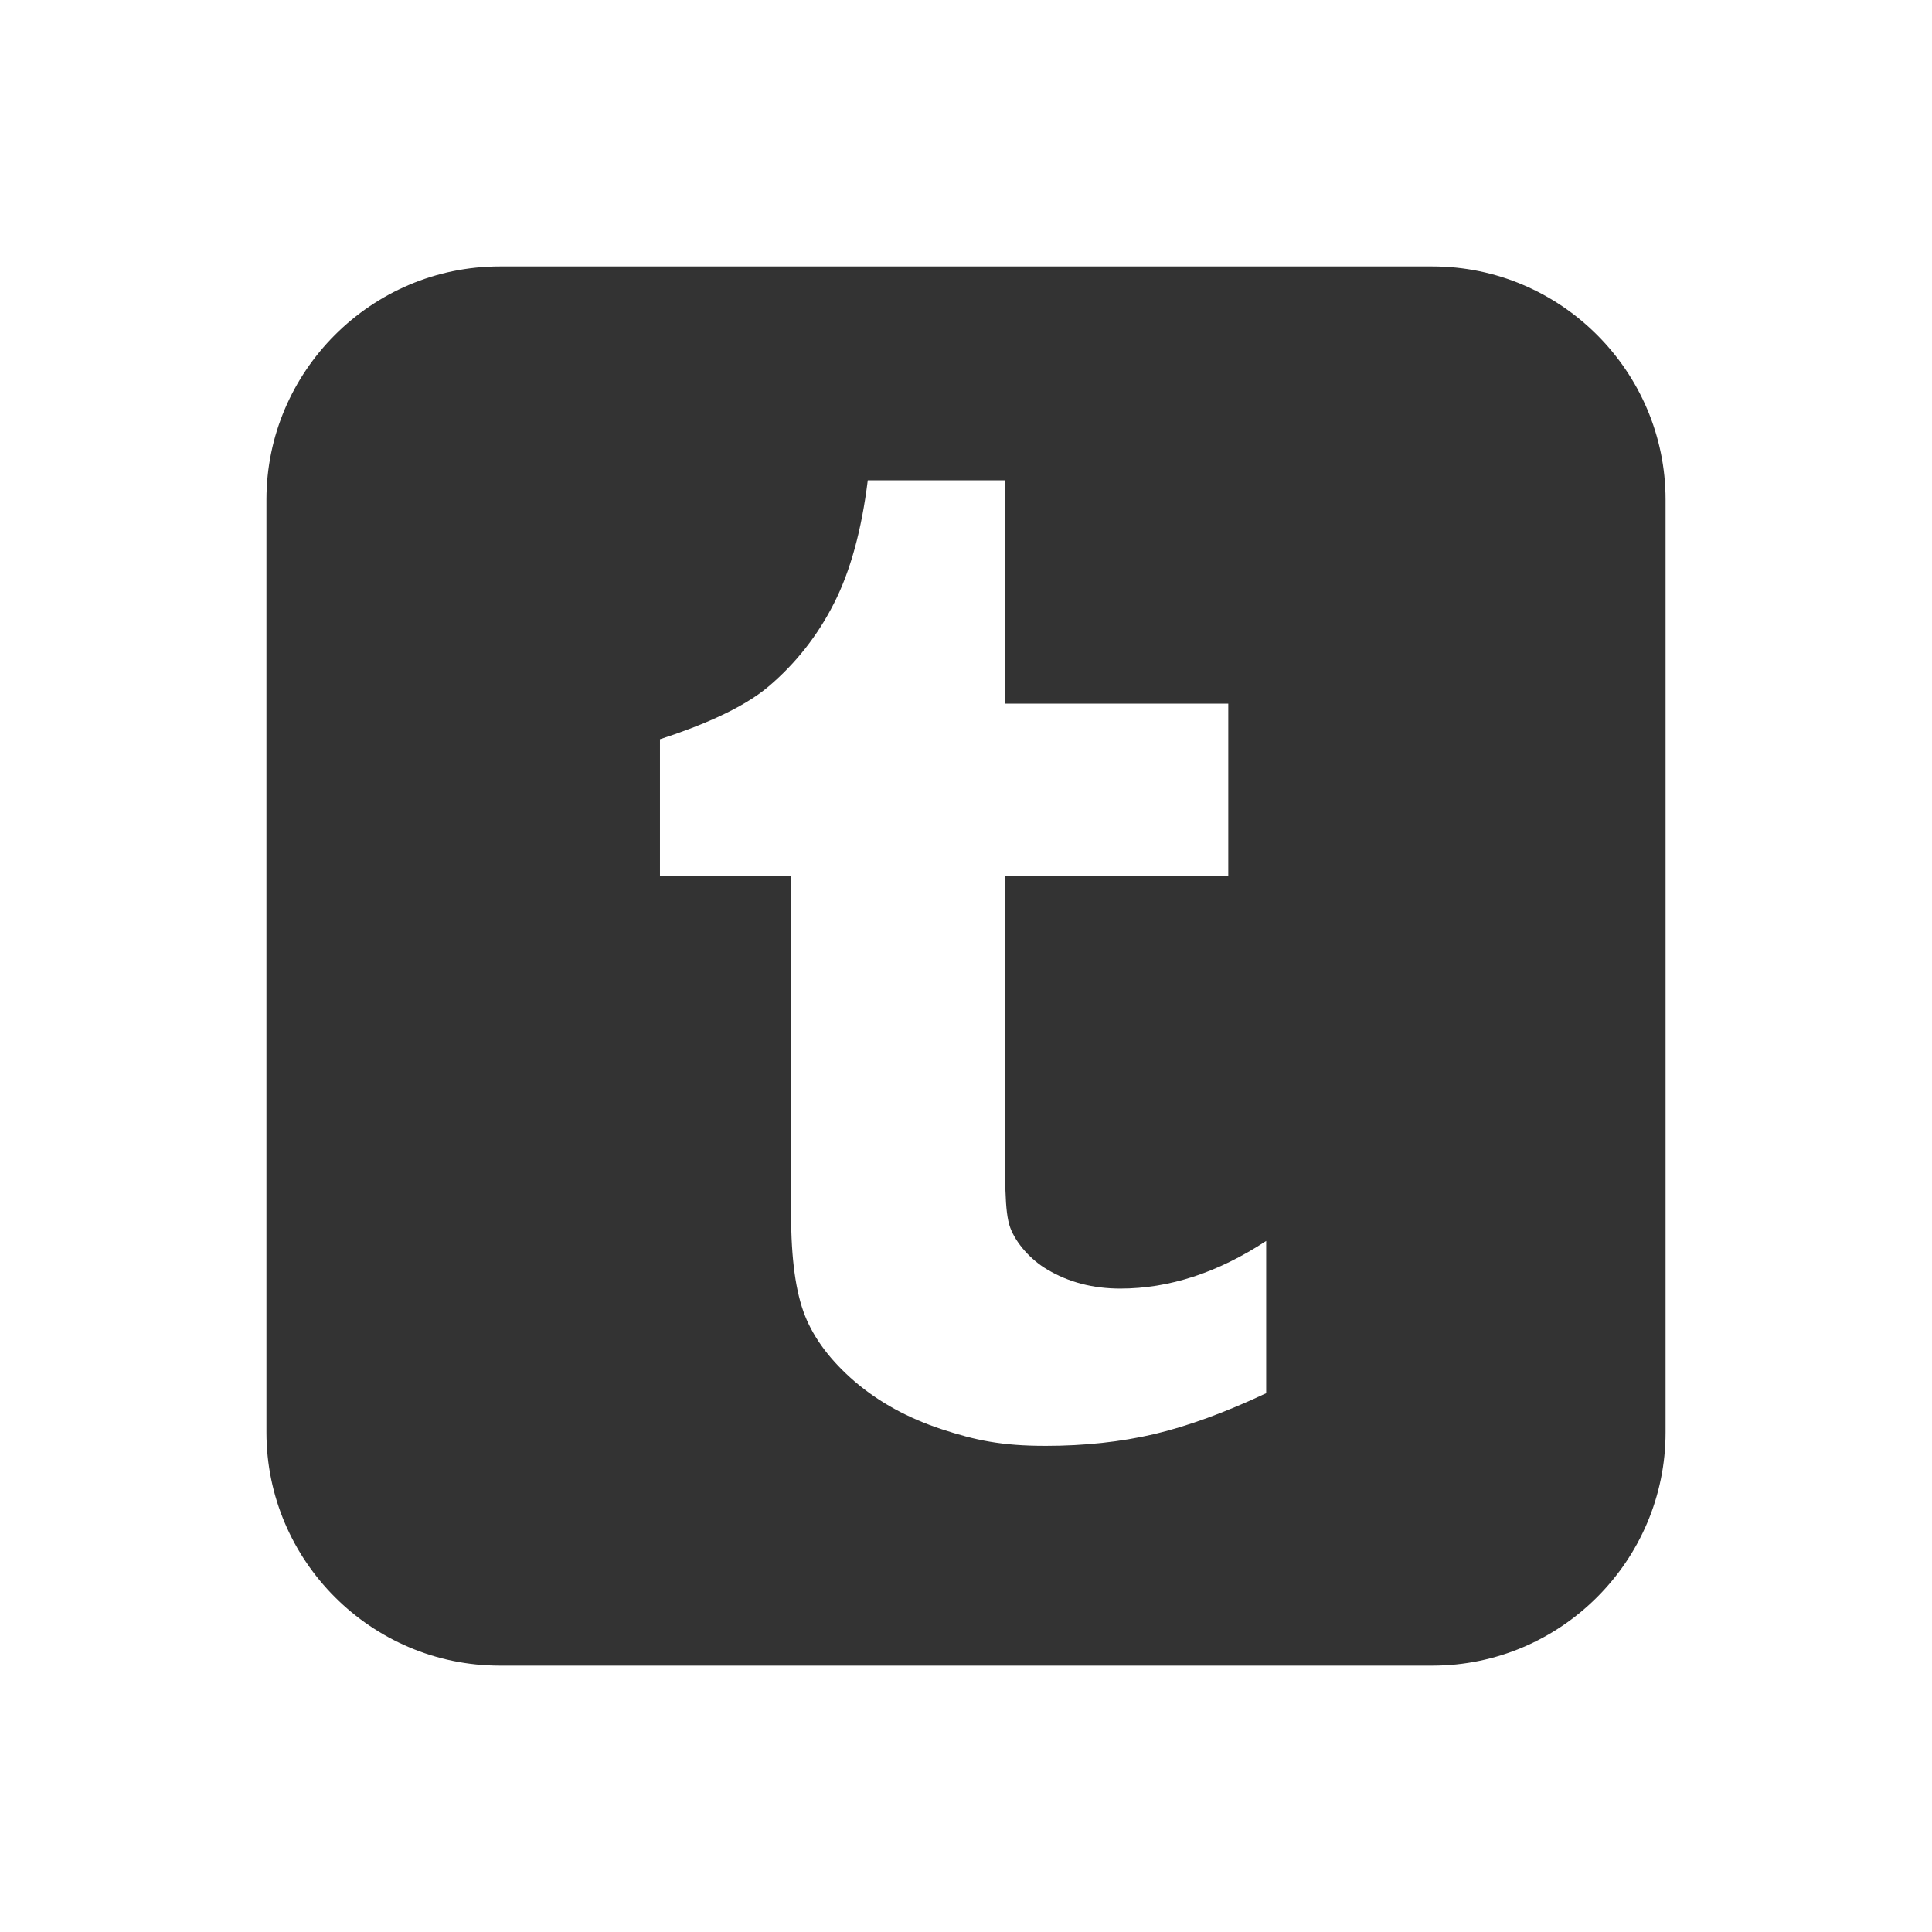 <?xml version="1.0" encoding="utf-8"?>
<!-- Generated by IcoMoon.io -->
<!DOCTYPE svg PUBLIC "-//W3C//DTD SVG 1.1//EN" "http://www.w3.org/Graphics/SVG/1.1/DTD/svg11.dtd">
<svg version="1.1" xmlns="http://www.w3.org/2000/svg" xmlns:xlink="http://www.w3.org/1999/xlink" width="32" height="32" viewBox="0 0 32 32">
<path fill="#333333" d="M23.726 4.413h-15.45c-2.125 0-3.863 1.738-3.863 3.863v15.449c0 2.126 1.738 3.863 3.863 3.863h15.45c2.124 0 3.861-1.737 3.861-3.863v-15.449c-0-2.124-1.737-3.863-3.861-3.863zM20.972 23.076c-0.682 0.321-1.302 0.547-1.856 0.678-0.554 0.129-1.153 0.194-1.797 0.194-0.731 0-1.163-0.092-1.724-0.276-0.561-0.185-1.041-0.45-1.437-0.789-0.397-0.342-0.672-0.706-0.825-1.091s-0.23-0.944-0.23-1.675v-5.608h-2.172v-2.265c0.628-0.204 1.356-0.496 1.803-0.877 0.449-0.382 0.808-0.839 1.079-1.373 0.272-0.533 0.458-1.214 0.56-2.038h2.274v3.699h3.697v2.854h-3.697v4.1c0 0.928-0.012 1.463 0.086 1.726 0.098 0.262 0.342 0.533 0.609 0.69 0.354 0.212 0.758 0.318 1.214 0.318 0.81 0 1.615-0.263 2.416-0.789v2.522z"></path>
</svg>
